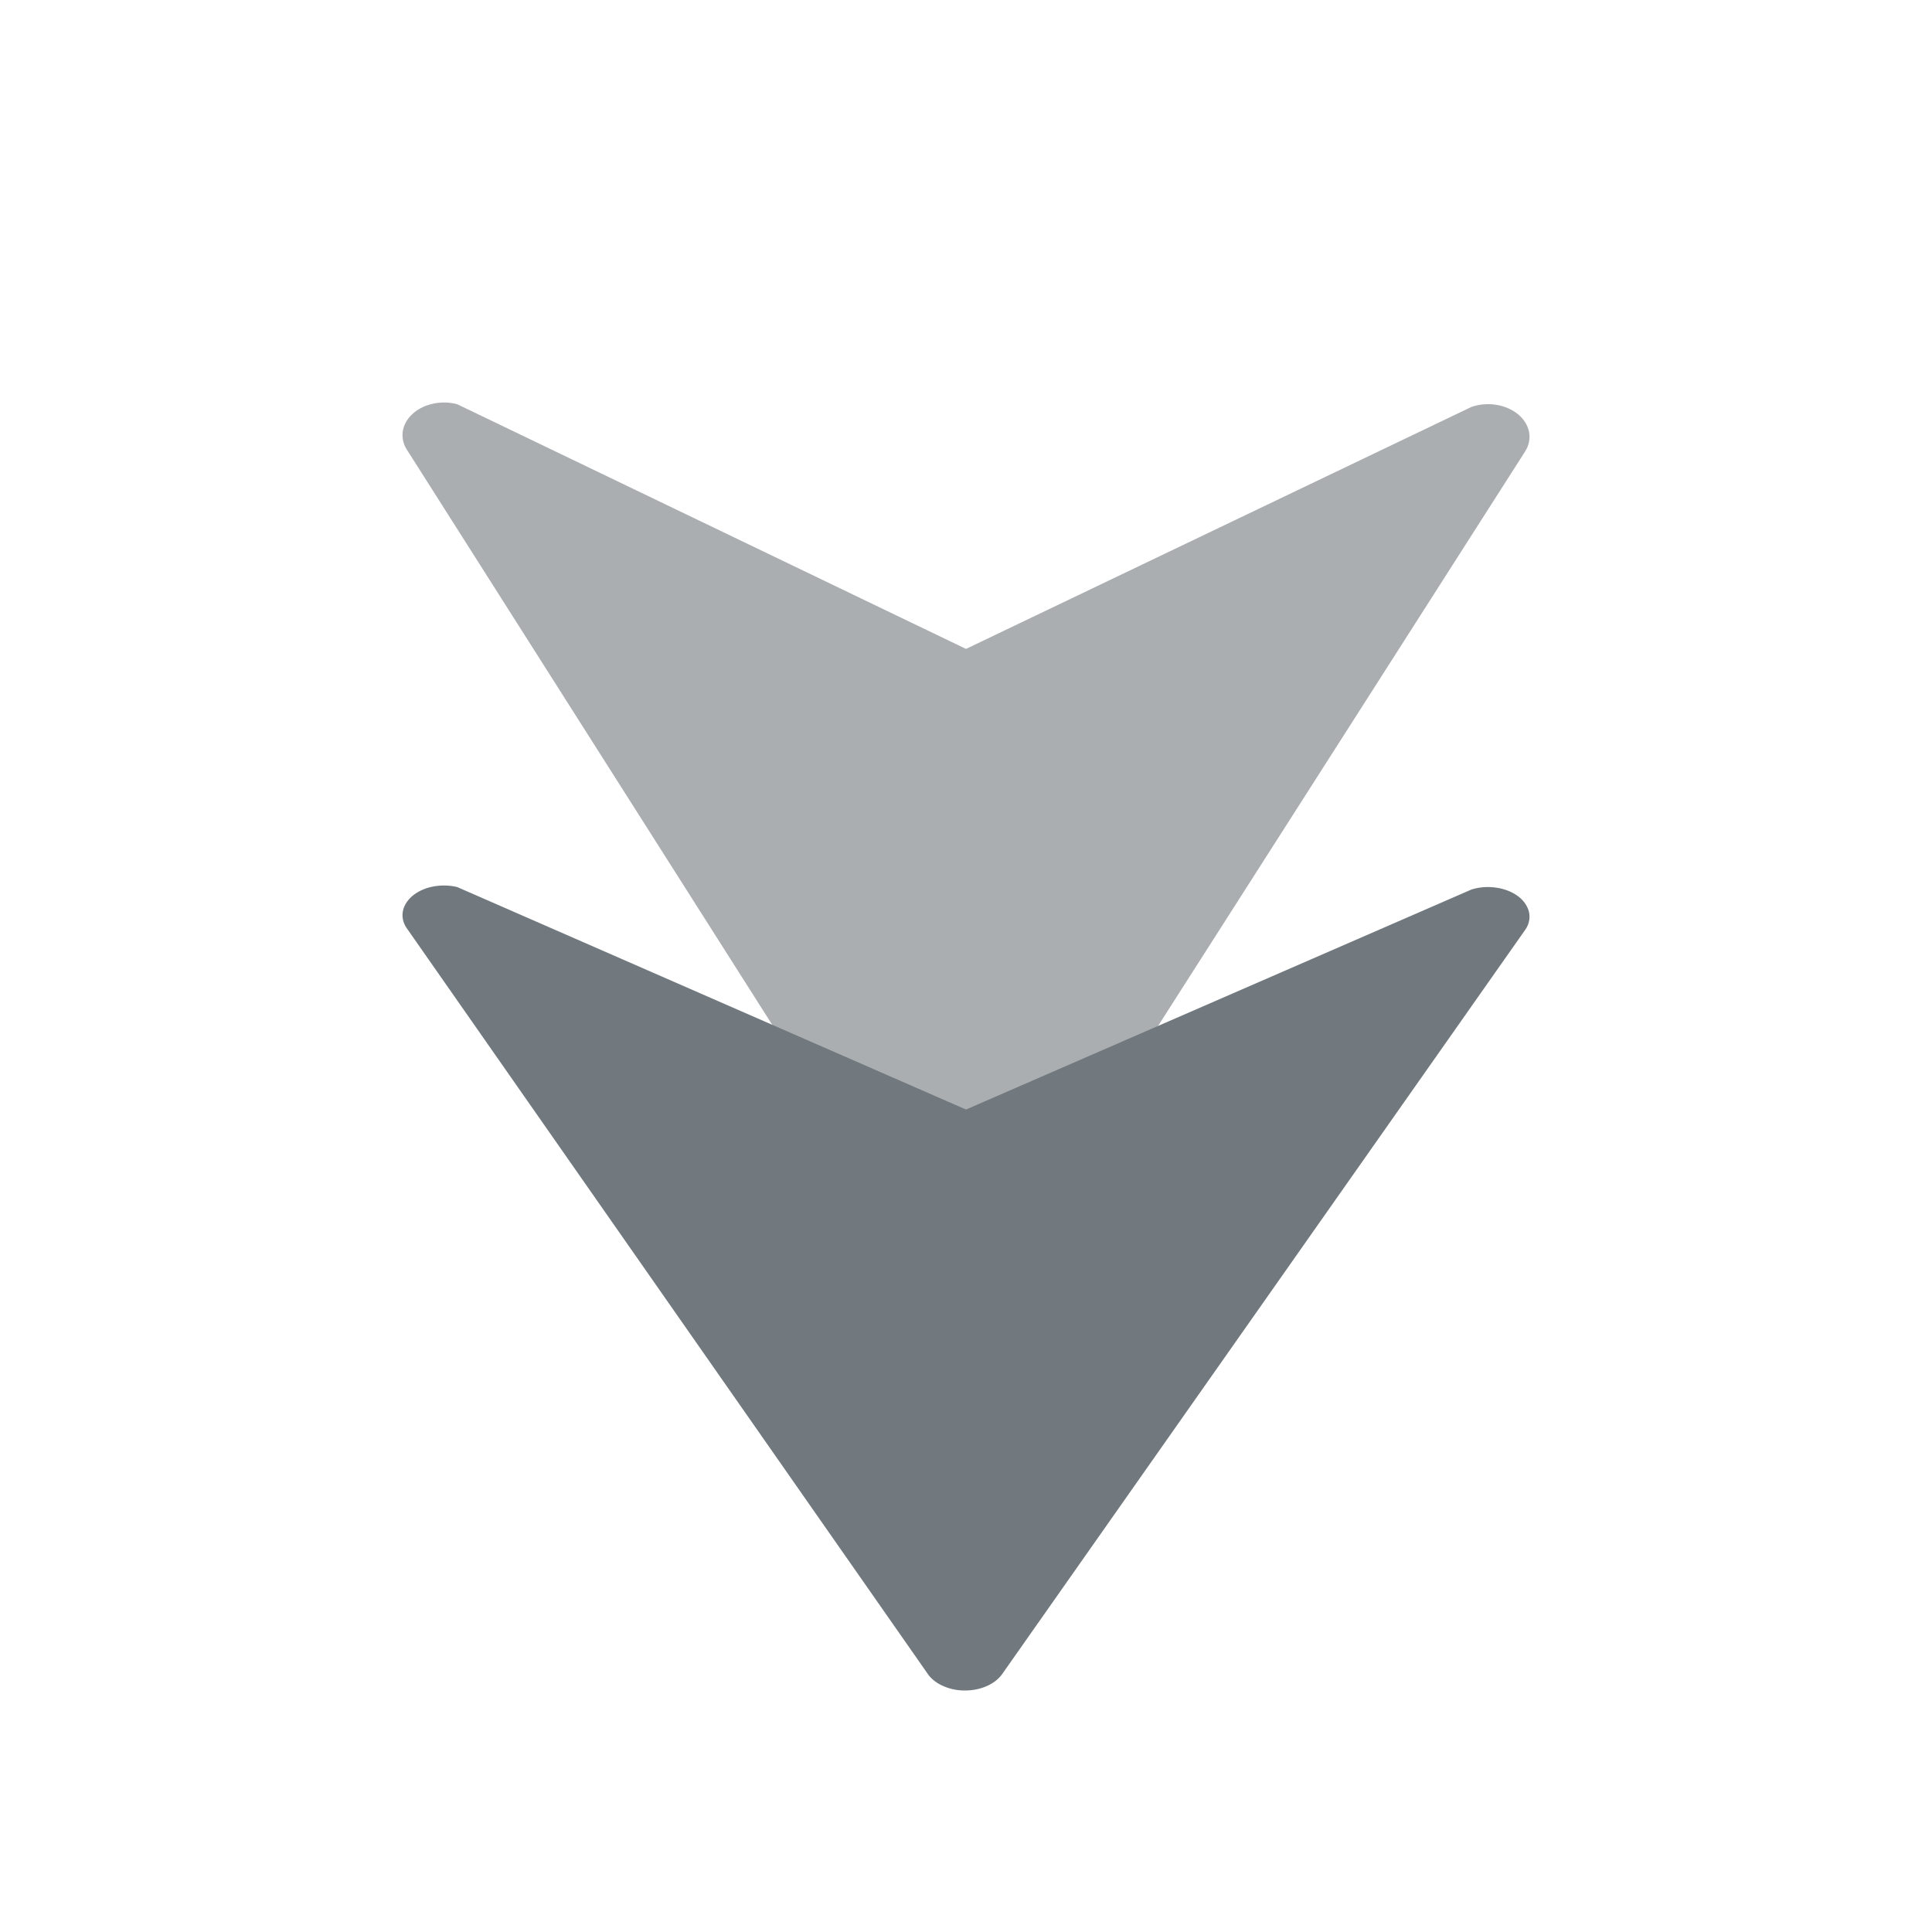 <svg width="24" height="24" viewBox="0 0 24 24" fill="none" xmlns="http://www.w3.org/2000/svg">
<path opacity="0.6" d="M12.45 15.775L18.945 5.609C18.993 5.534 19.01 5.45 18.995 5.368C18.979 5.286 18.932 5.209 18.86 5.148C18.787 5.088 18.693 5.046 18.589 5.029C18.485 5.012 18.378 5.021 18.281 5.054L12 8.061L5.679 5.021C5.58 4.995 5.474 4.993 5.374 5.016C5.274 5.038 5.185 5.084 5.119 5.147C5.053 5.209 5.012 5.287 5.002 5.368C4.993 5.449 5.014 5.531 5.065 5.603L11.537 15.791C11.583 15.856 11.65 15.91 11.732 15.946C11.813 15.983 11.906 16.002 12 16C12.094 15.998 12.185 15.976 12.265 15.937C12.344 15.897 12.408 15.841 12.45 15.775Z" fill="#71797E"/>
<path d="M12.45 20.795L18.945 11.553C18.993 11.486 19.01 11.409 18.995 11.335C18.979 11.26 18.932 11.19 18.86 11.135C18.787 11.08 18.693 11.042 18.589 11.027C18.485 11.011 18.378 11.019 18.281 11.049L12 13.783L5.679 11.019C5.58 10.995 5.474 10.994 5.374 11.014C5.274 11.034 5.185 11.076 5.119 11.133C5.053 11.19 5.012 11.261 5.002 11.335C4.993 11.409 5.014 11.483 5.065 11.548L11.537 20.811C11.583 20.869 11.65 20.918 11.732 20.951C11.813 20.985 11.906 21.002 12 21C12.094 20.998 12.185 20.979 12.265 20.942C12.344 20.906 12.408 20.855 12.45 20.795Z" fill="#71797E"/>
</svg>
